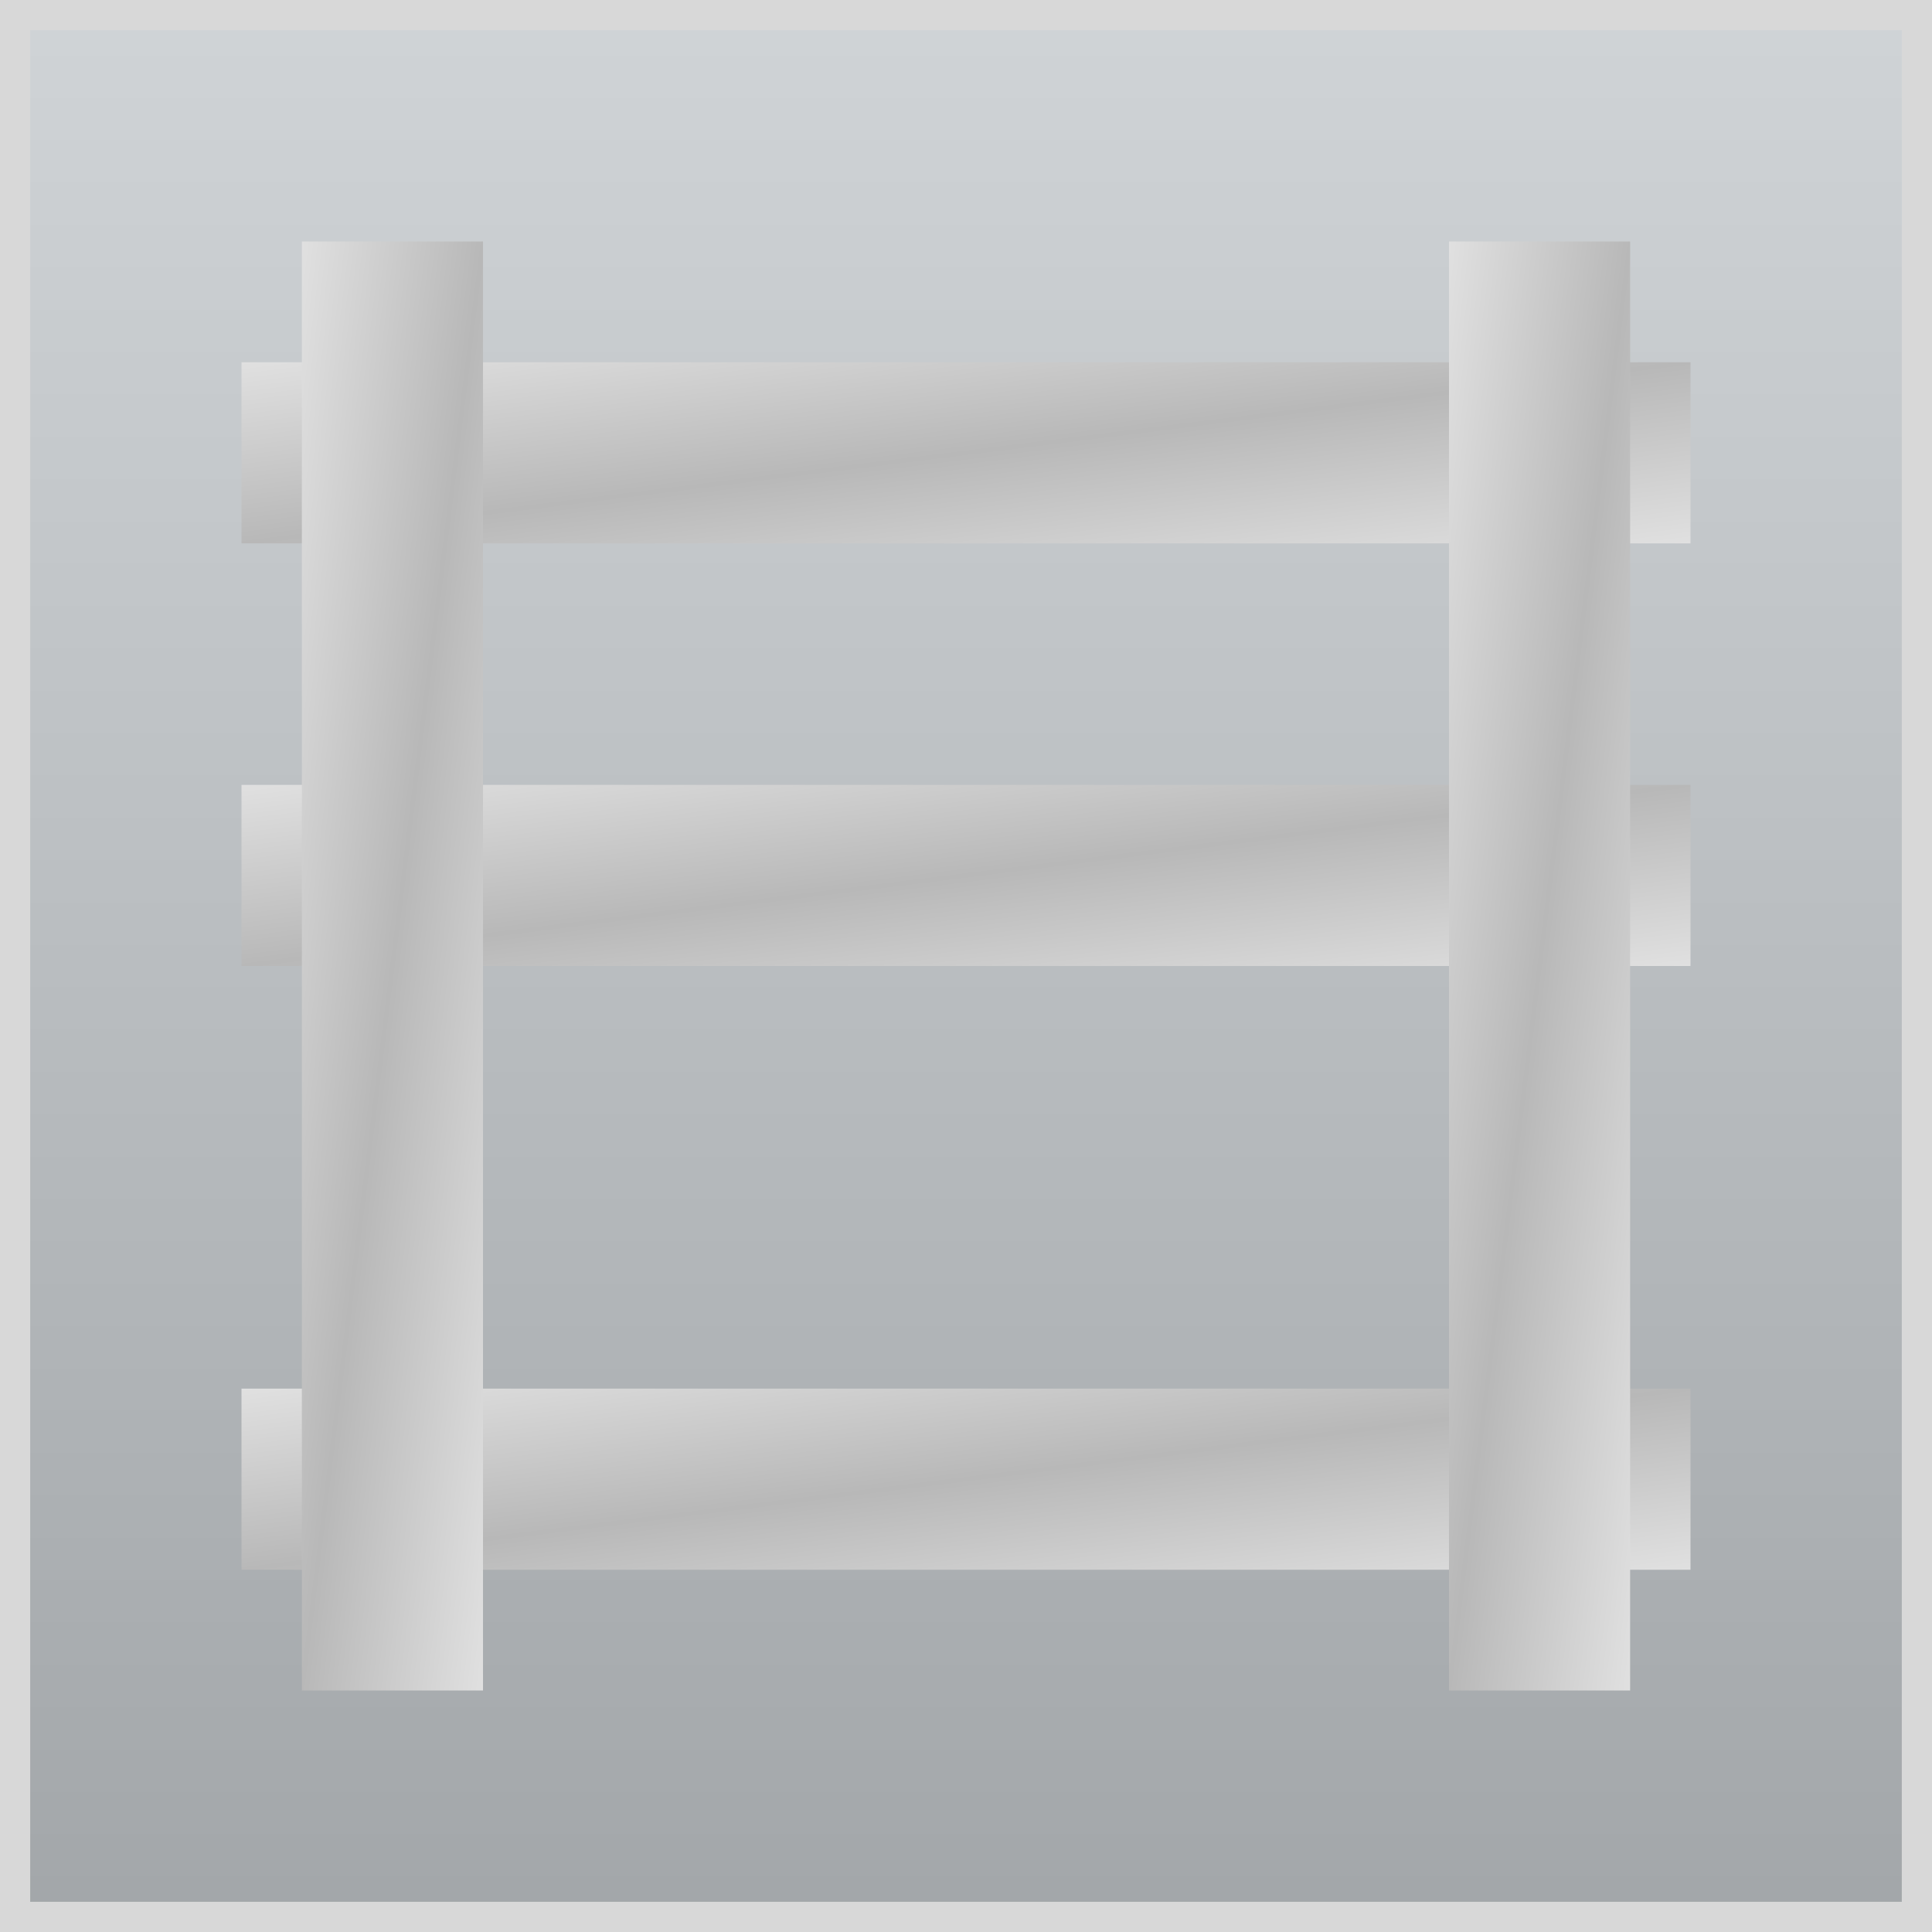 <svg xmlns="http://www.w3.org/2000/svg" width="32" height="32">
  <defs>
    <linearGradient id="wallGrad" x1="0" y1="0" x2="0" y2="1">
      <stop offset="0%" stop-color="#d0d4d7"/>
      <stop offset="100%" stop-color="#a2a6a9"/>
    </linearGradient>
    <linearGradient id="pipeGrad" x1="0" y1="0" x2="1" y2="1">
      <stop offset="0%" stop-color="#e0e0e0"/>
      <stop offset="50%" stop-color="#b8b8b8"/>
      <stop offset="100%" stop-color="#e0e0e0"/>
    </linearGradient>
  </defs>
  <rect width="32" height="32" fill="url(#wallGrad)"/>
  <rect x="4" y="6" width="24" height="3" fill="url(#pipeGrad)"/>
  <rect x="4" y="13" width="24" height="3" fill="url(#pipeGrad)"/>
  <rect x="4" y="23" width="24" height="3" fill="url(#pipeGrad)"/>
  <rect x="5" y="4" width="3" height="24" fill="url(#pipeGrad)"/>
  <rect x="24" y="4" width="3" height="24" fill="url(#pipeGrad)"/>
  <rect width="32" height="32" fill="none" stroke="#d8d8d8" stroke-width="1"/>
</svg>
